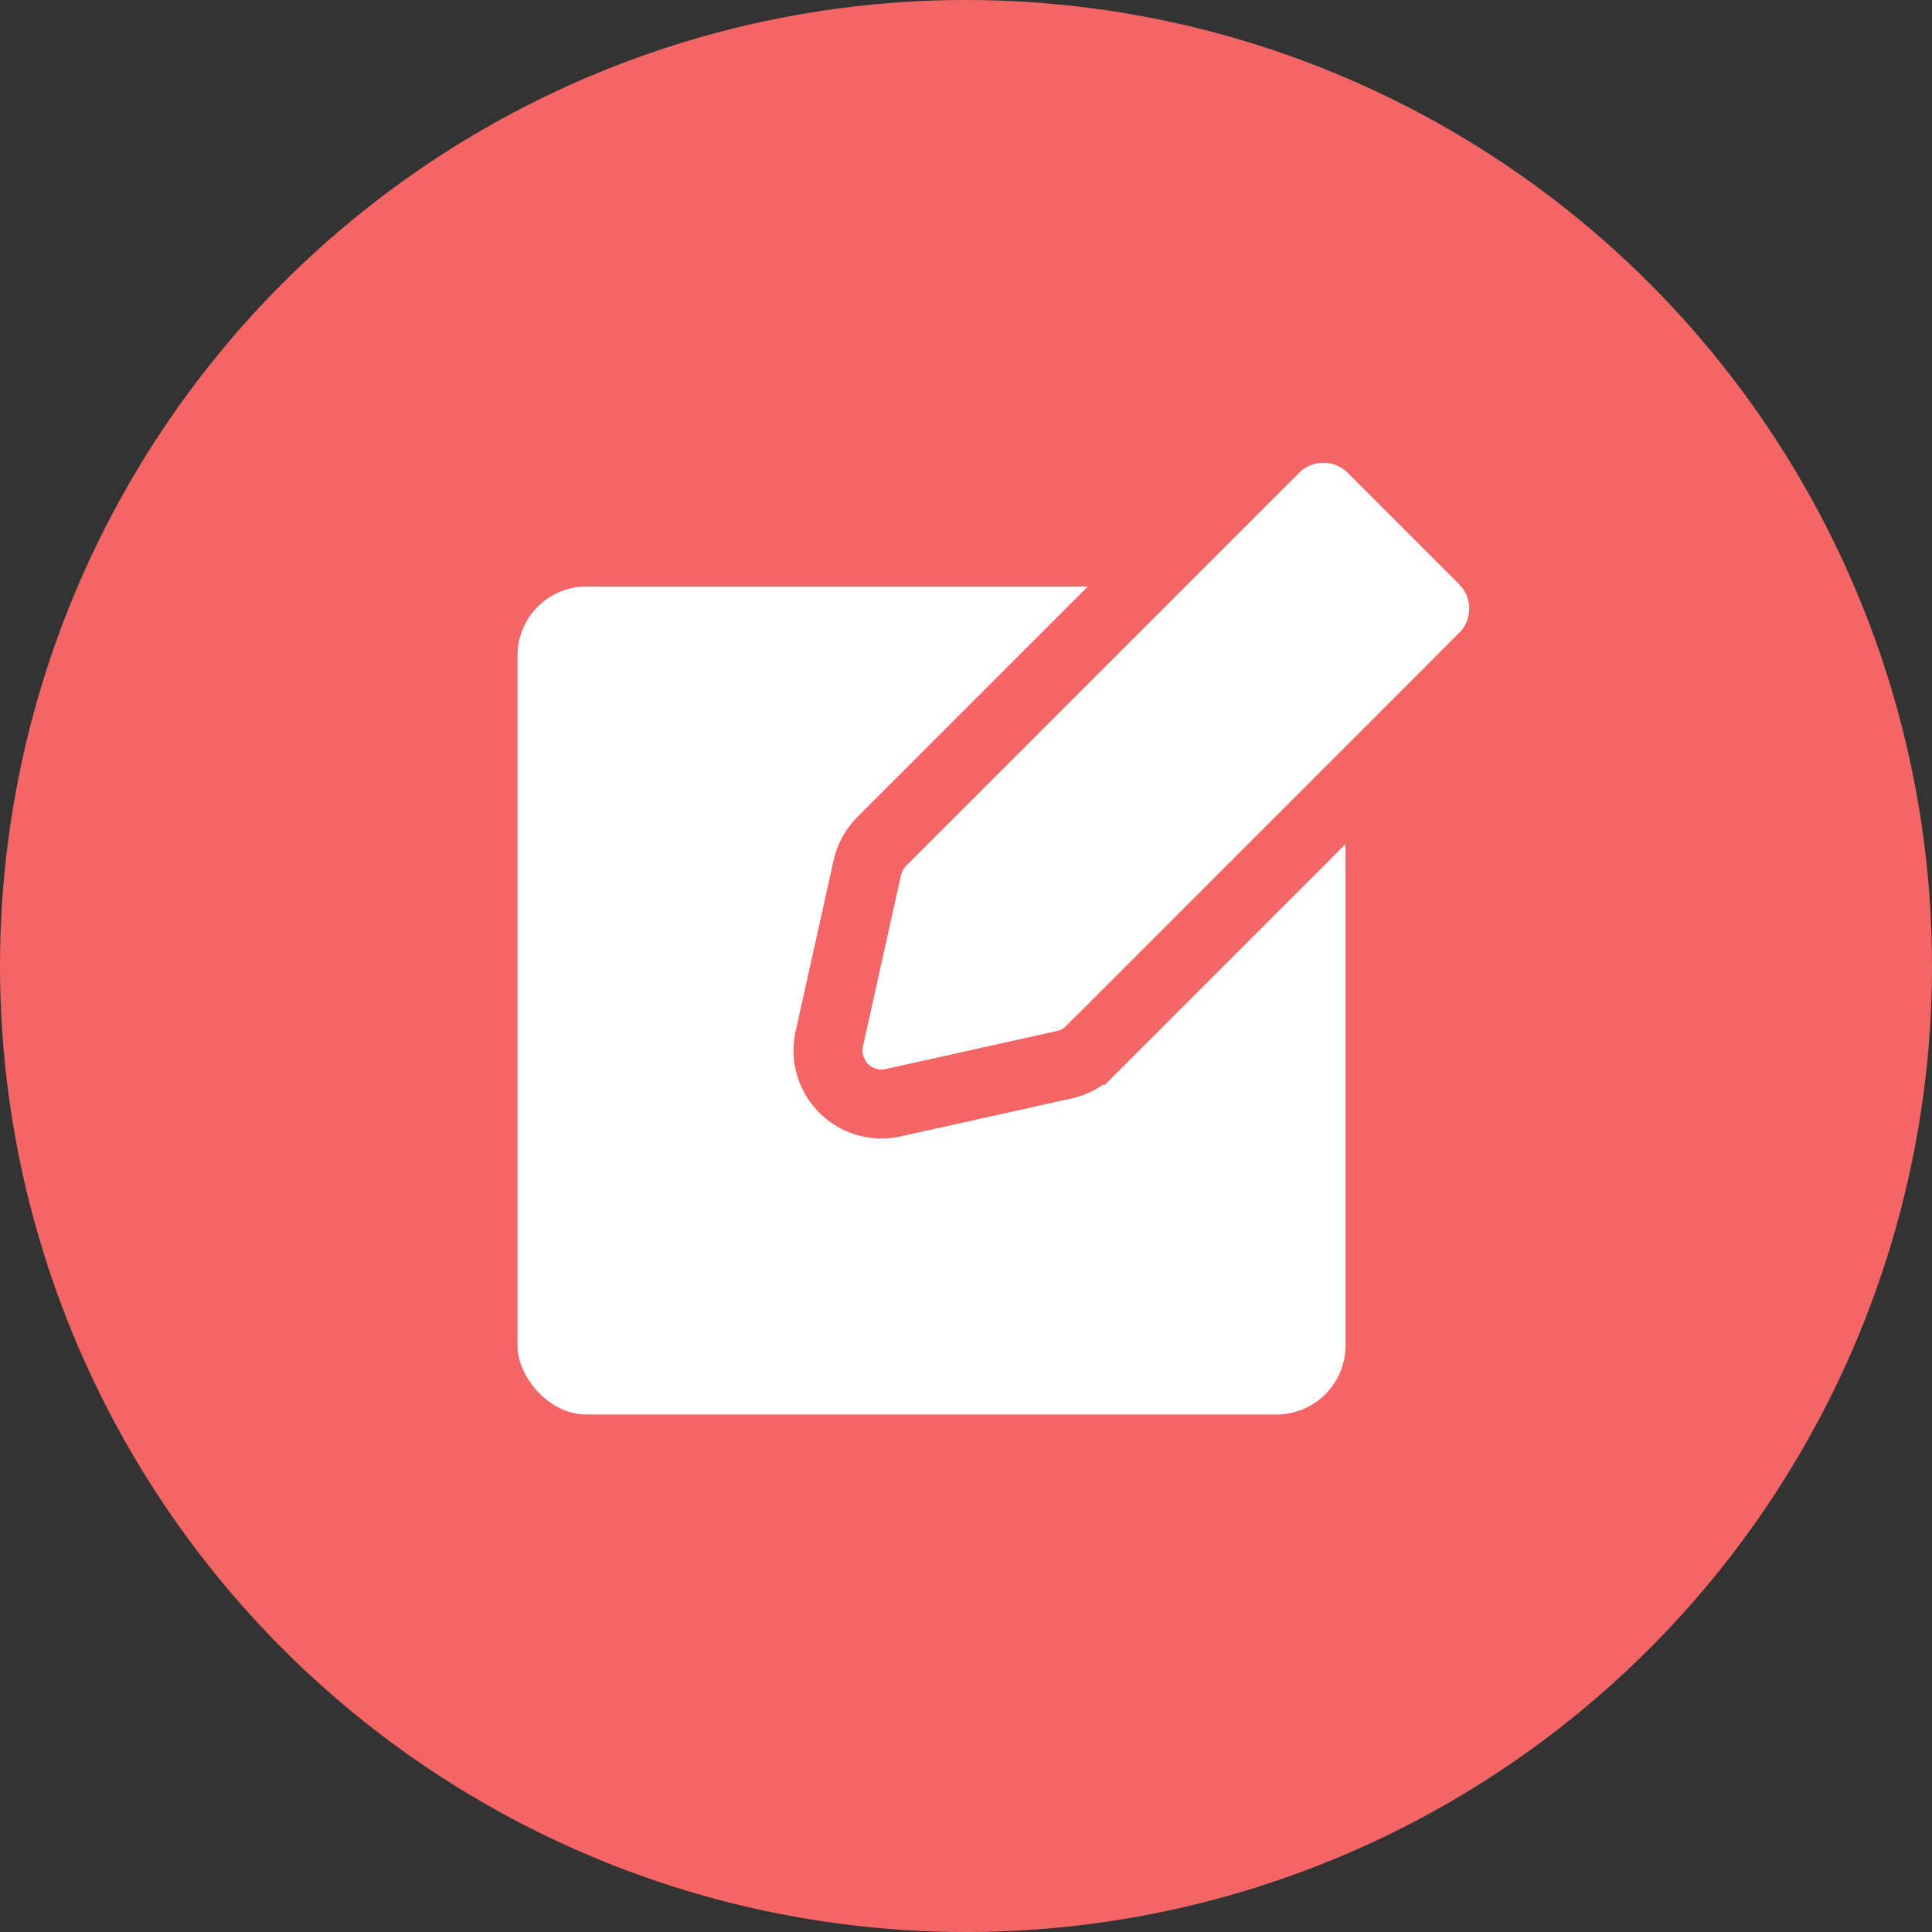 <svg width="56" height="56" viewBox="0 0 56 56" fill="none" xmlns="http://www.w3.org/2000/svg">
<rect x="0" y="0" width="56" height="56" fill="#333333" stroke="none"/>
<circle cx="28" cy="28" r="28" fill="#F46666"/>
<rect x="15" y="17" width="24" height="24" rx="2" fill="white"/>
<path d="M25.558 24.388L25.557 24.389C25.35 24.596 25.205 24.859 25.141 25.145L25.141 25.145L25.14 25.149L24.037 30.112C24.037 30.112 24.037 30.112 24.037 30.112C23.986 30.339 23.988 30.574 24.04 30.8C24.093 31.027 24.196 31.238 24.342 31.42C24.487 31.601 24.672 31.747 24.881 31.848C25.091 31.948 25.32 32 25.553 32L25.555 32C25.664 32 25.772 31.988 25.878 31.966L25.878 31.966L25.889 31.963L30.852 30.861L30.855 30.86C31.142 30.795 31.404 30.651 31.611 30.443L31.612 30.443L43 19.054C43.781 18.273 43.781 17.007 43 16.226L39.774 13L39.067 13.707L39.774 13C38.993 12.219 37.727 12.219 36.946 13L25.558 24.388Z" fill="white" stroke="#F46666" stroke-width="2"/>
</svg>
